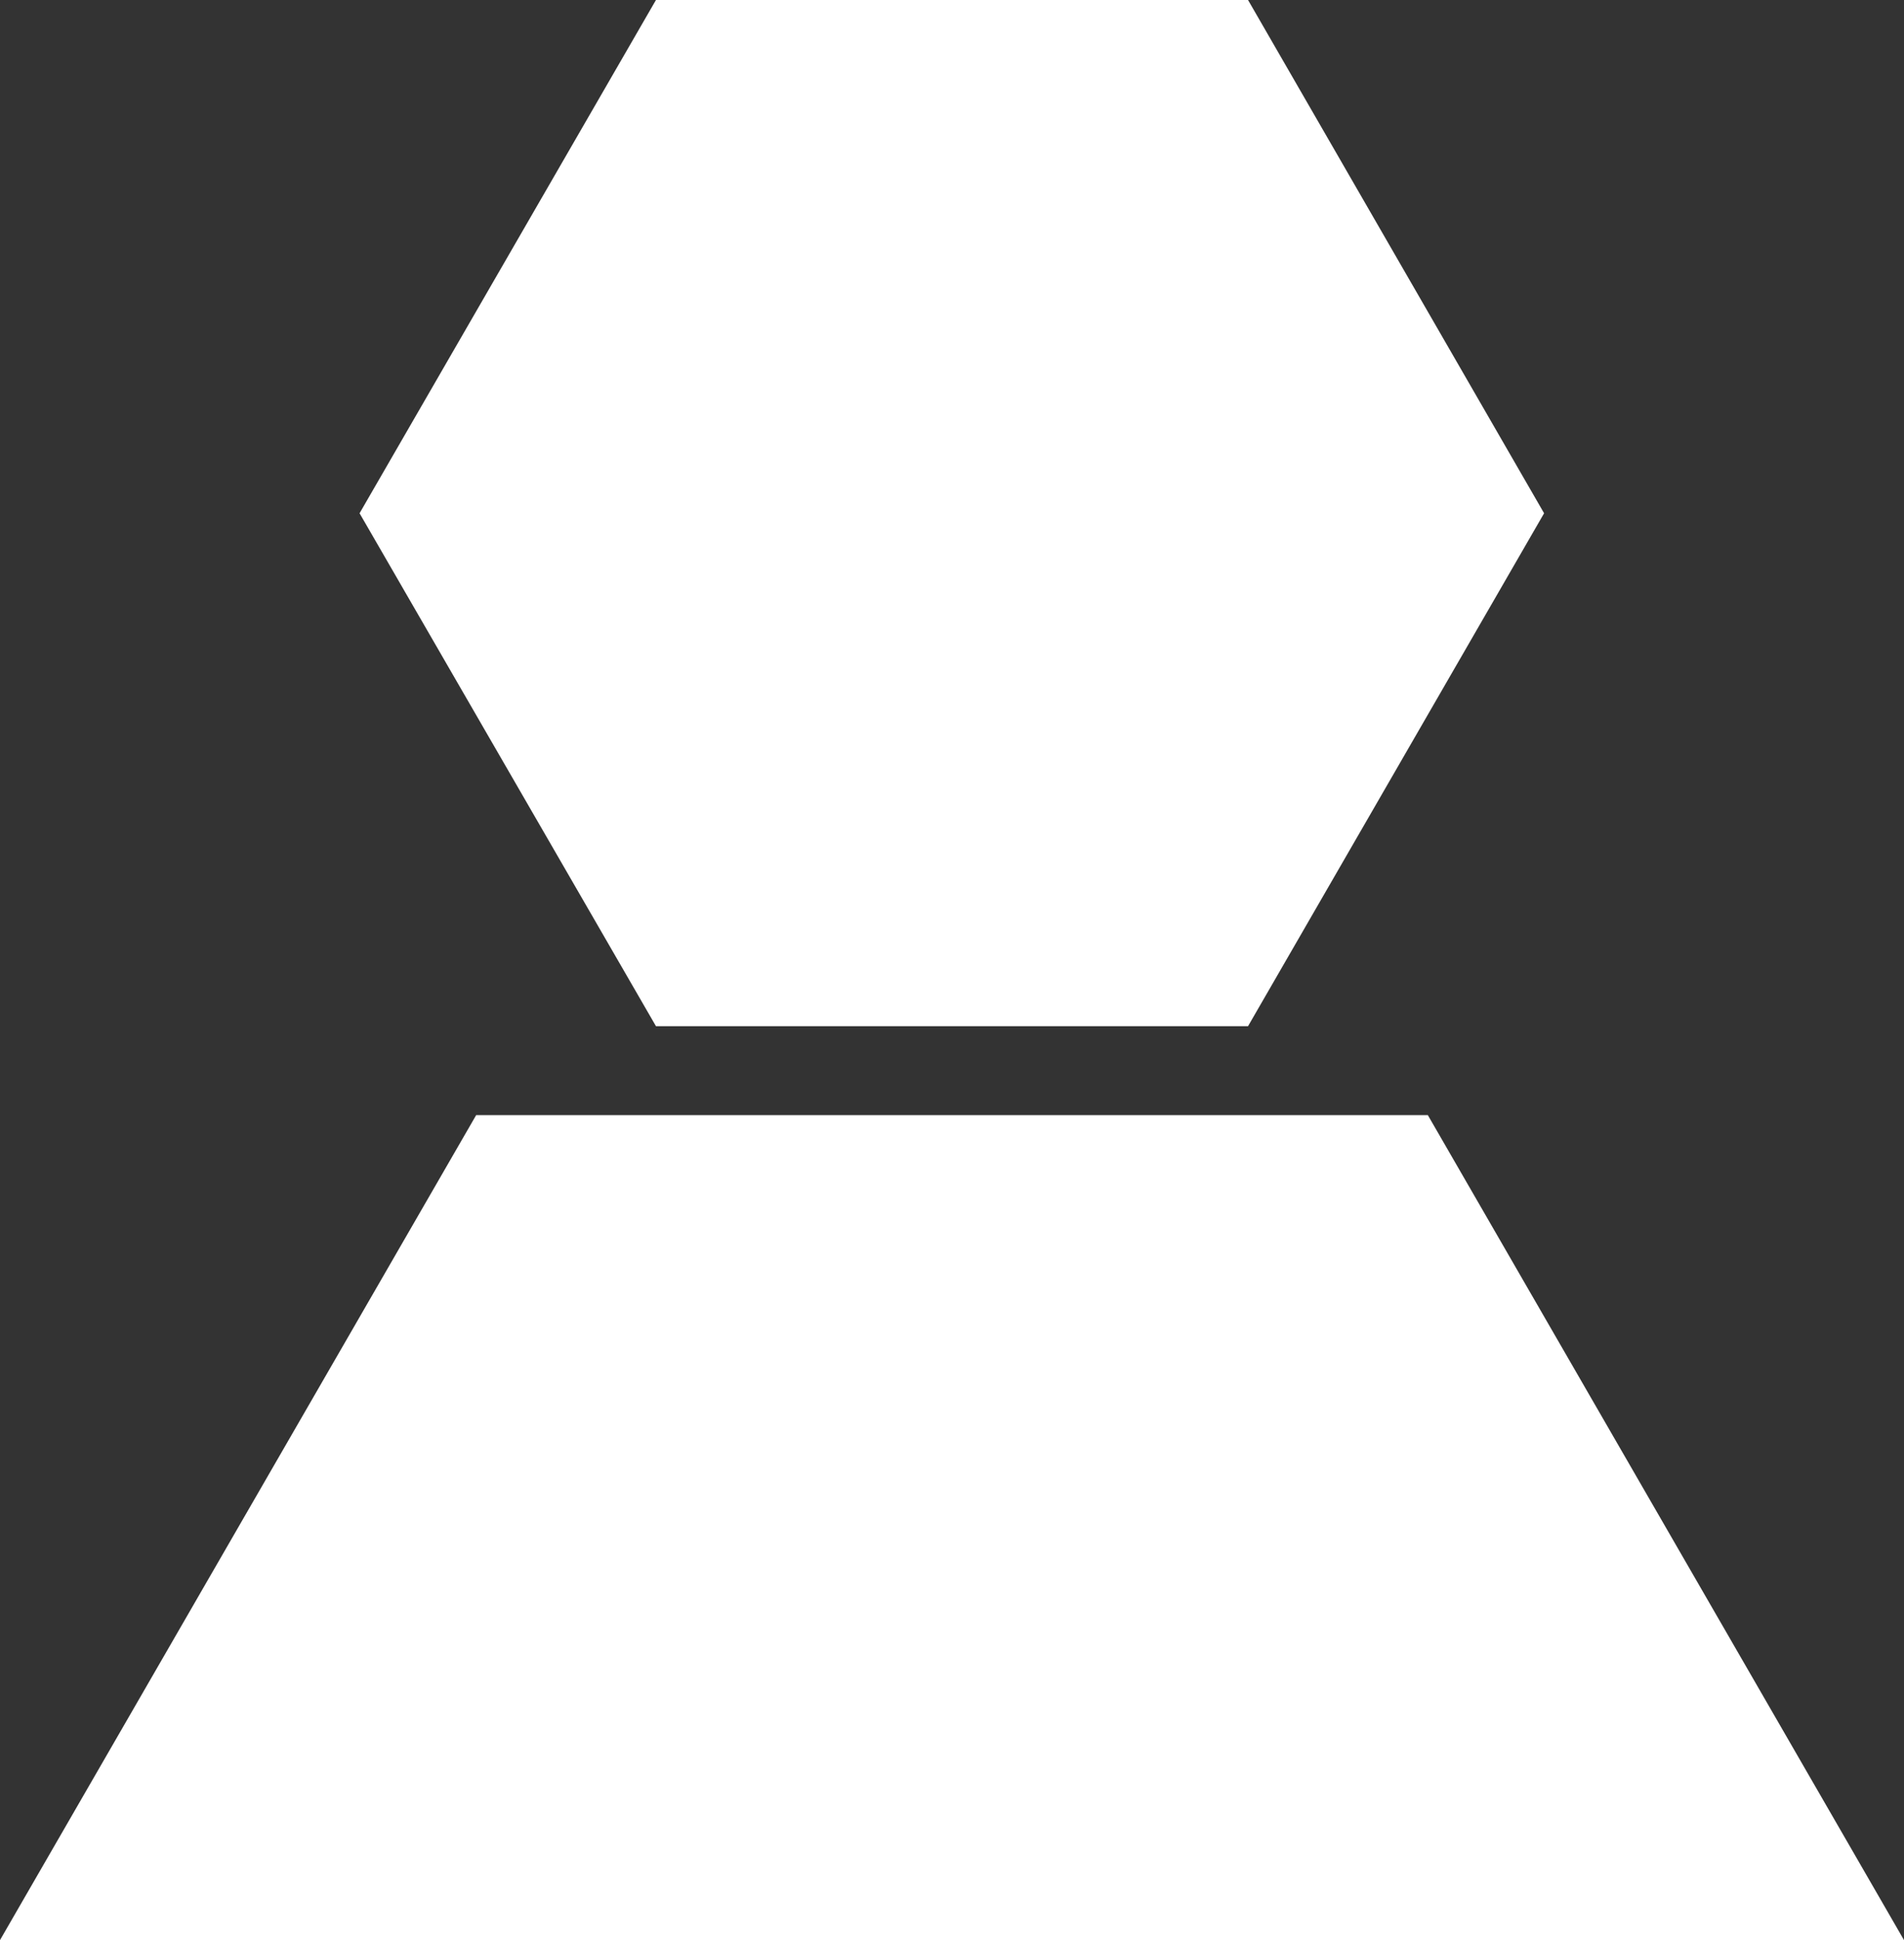 <svg xmlns="http://www.w3.org/2000/svg" viewBox="0 0 56.34 57.38"><rect x="0" y="0" width="56.34" height="57.38" fill="#333333" stroke="none"/><defs><style>.cls-1{fill:#fff;}</style></defs><title>nakazawa-user</title><g id="レイヤー_2" data-name="レイヤー 2"><g id="レイヤー_1-2" data-name="レイヤー 1"><polygon class="cls-1" points="19.41 30.35 36.93 30.35 45.69 15.18 36.93 0 19.41 0 10.64 15.18 19.41 30.35"/><polygon class="cls-1" points="42.25 32.98 14.09 32.98 0 57.38 56.34 57.38 42.25 32.98"/></g></g></svg>